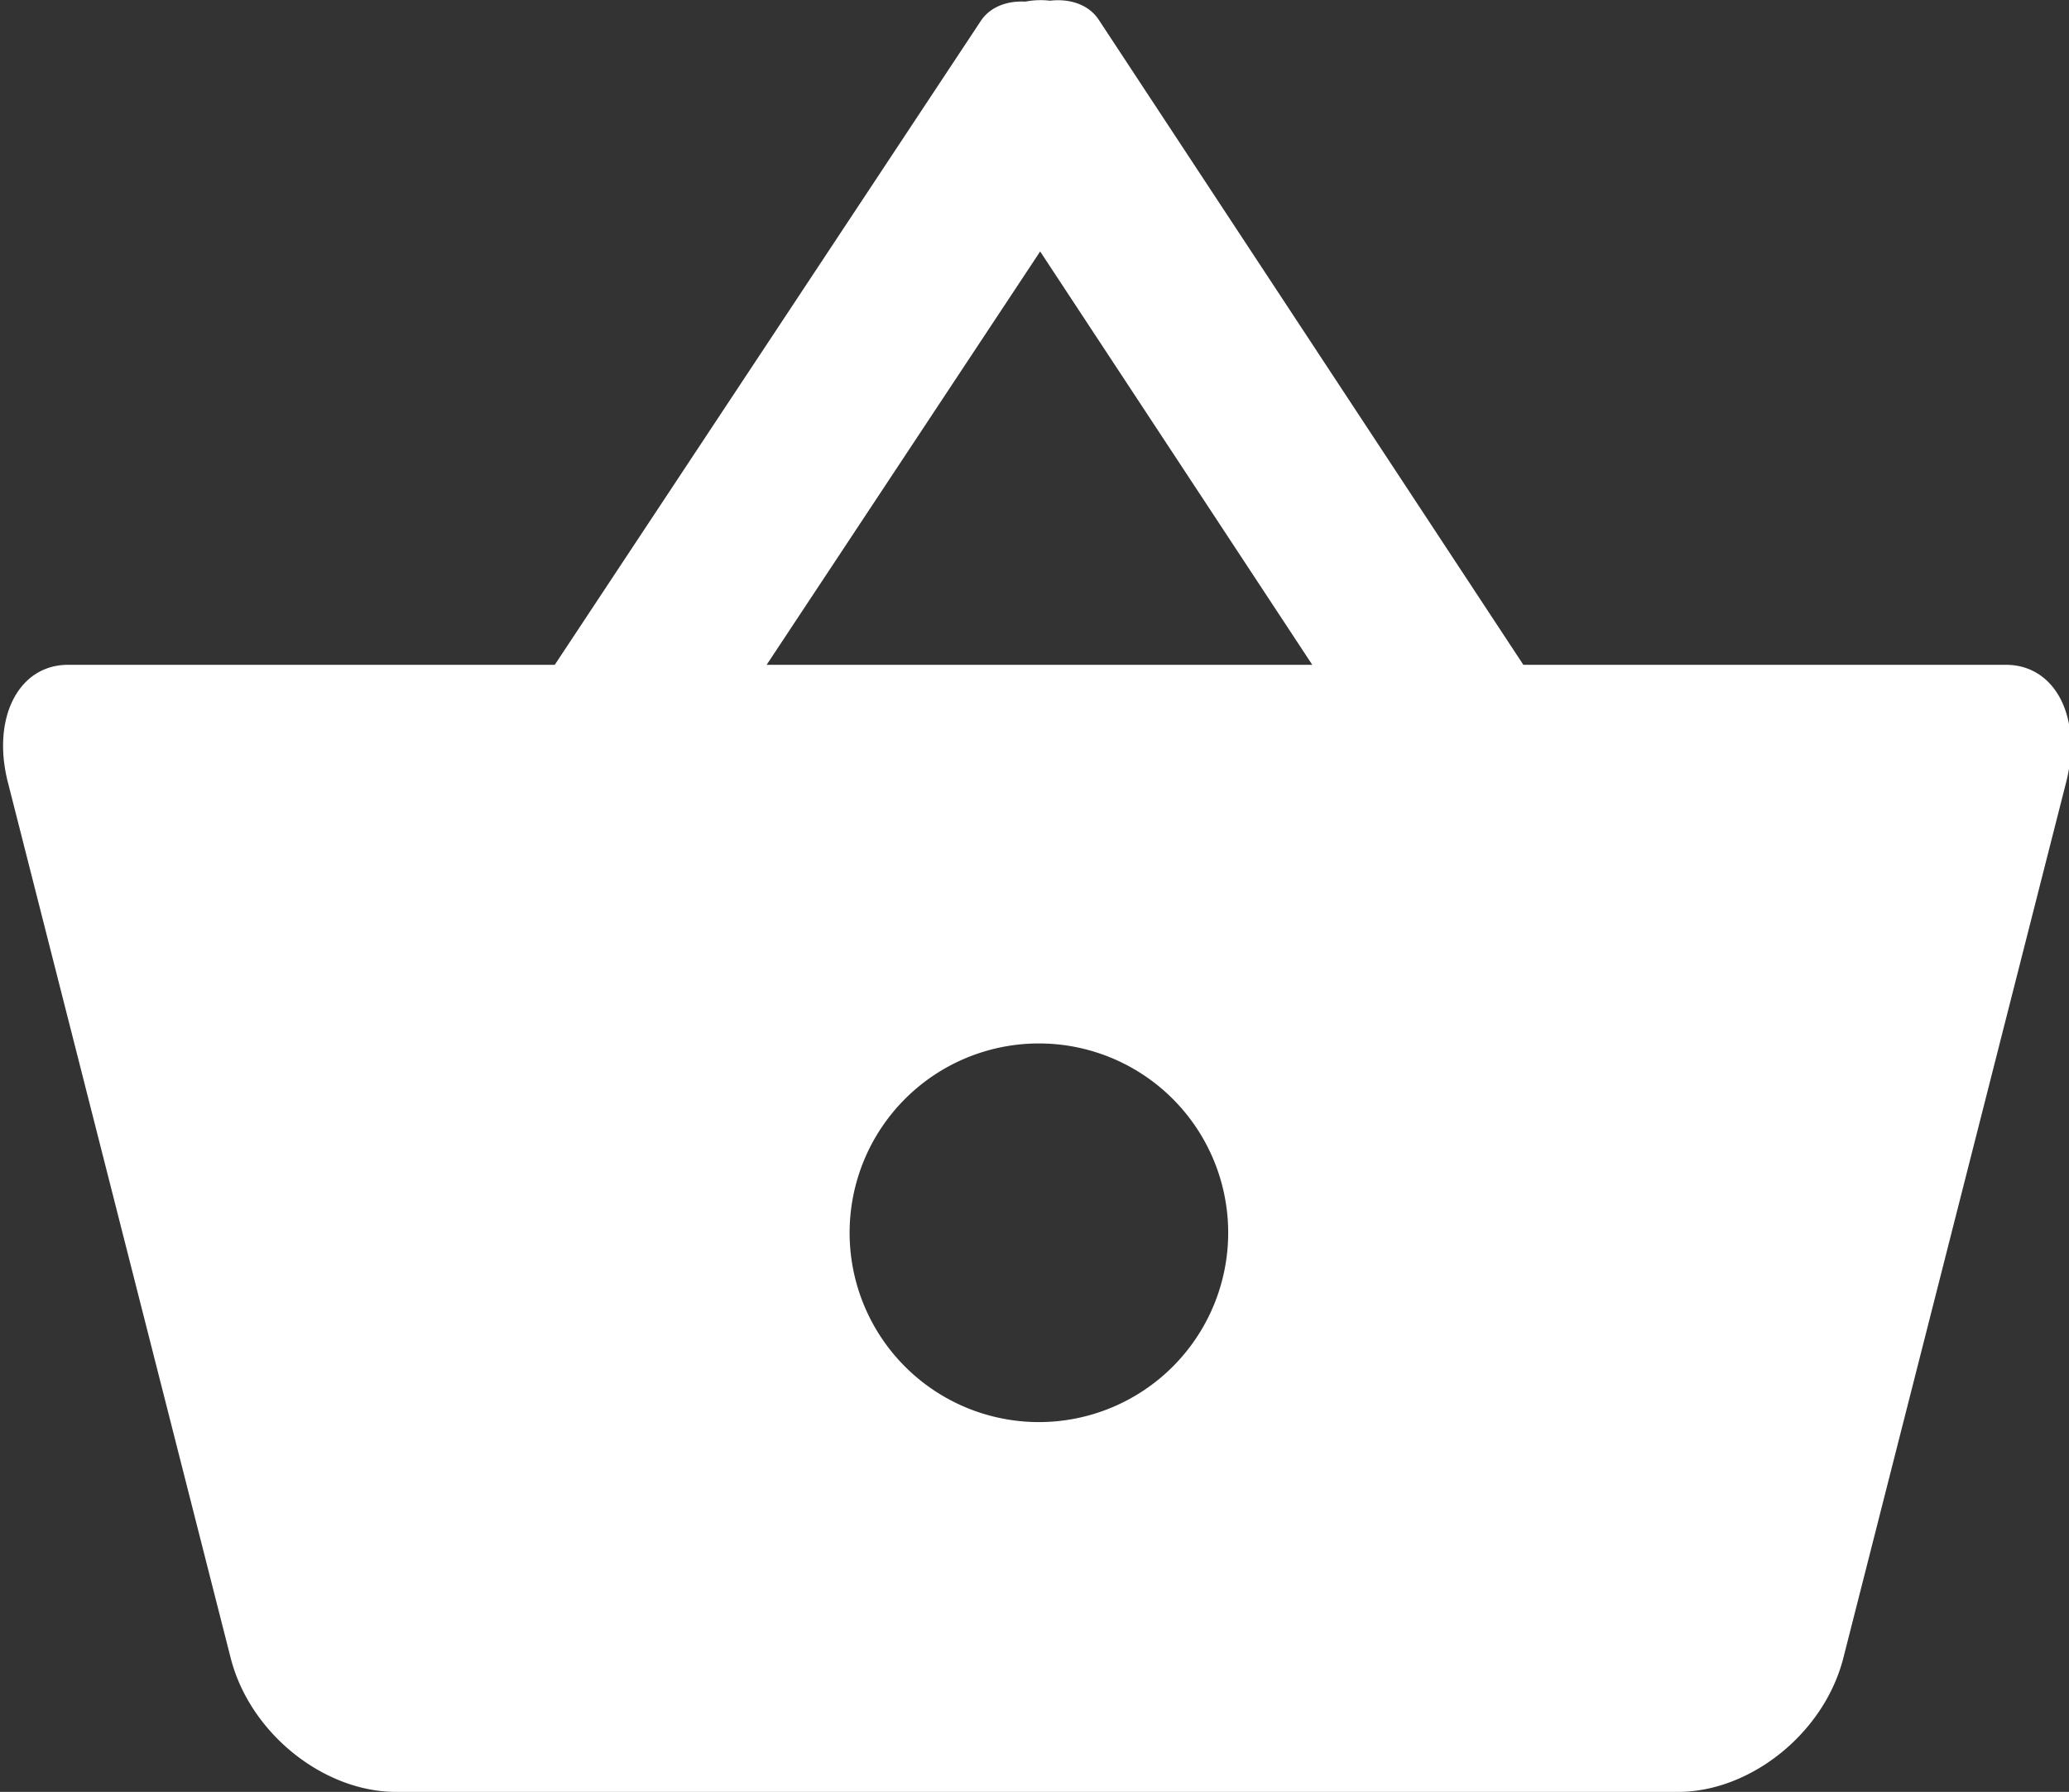 <svg xmlns="http://www.w3.org/2000/svg" width="470" height="407" viewBox="0 0 470 407">
  <rect x="0" y="0" width="470" height="407" fill="#333333" stroke="none"/>
  <defs>
    <style>
      .cls-1 {
        fill: #fff;
        fill-rule: evenodd;
      }
    </style>
  </defs>
  <path id="Эллипс_1" data-name="Эллипс 1" class="cls-1" d="M469.357,177.653L418.75,376.542C414.387,393.688,397.631,407,381.14,407H90c-16.491,0-33.248-13.312-37.61-30.458L1.782,177.653C-1.916,163.122,4.167,151,15.474,151H126.023L222.8,4.758c2.086-3.151,5.906-4.619,10.13-4.39A17.829,17.829,0,0,1,238.508.16c4.595-.536,8.837.914,11.076,4.315L346.049,151H455.665C466.973,151,473.055,163.122,469.357,177.653ZM236.285,57.114L174.153,151H298.1ZM236,237a43,43,0,1,1-43,43A43,43,0,0,1,236,237Z"/>
</svg>
